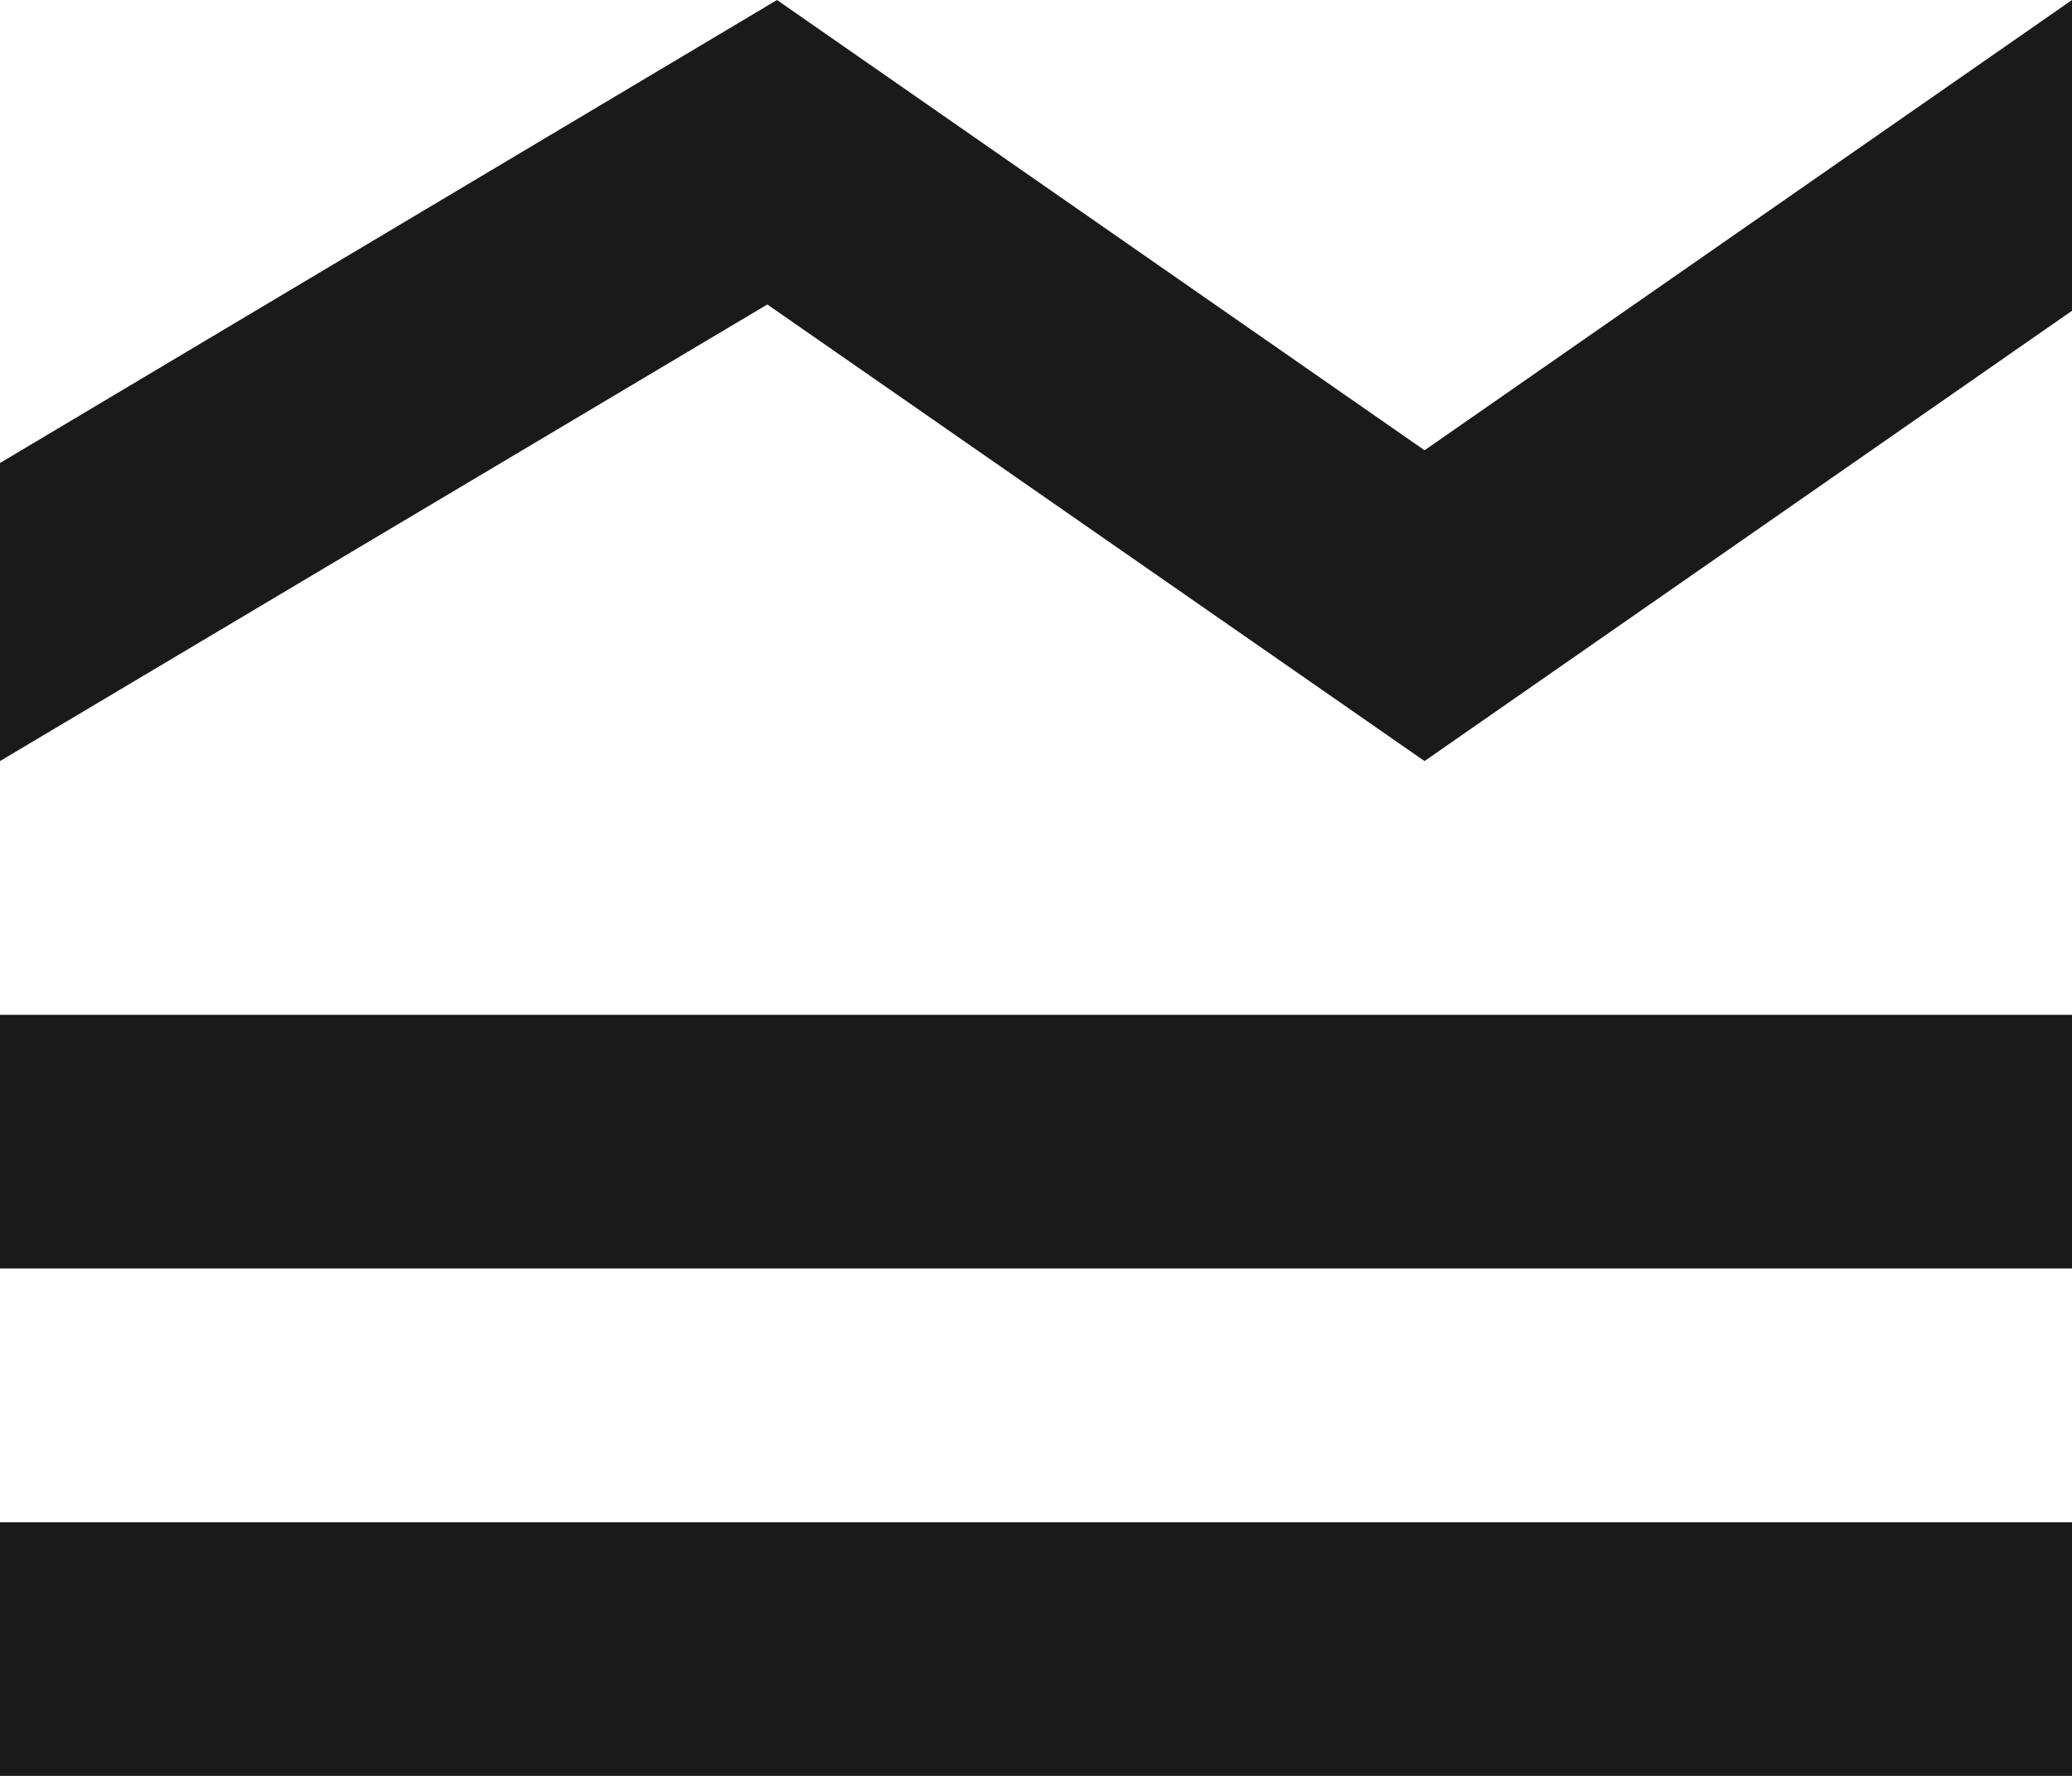 <svg width="21" height="18" viewBox="0 0 21 18" fill="none" xmlns="http://www.w3.org/2000/svg">
<path d="M0 18V15.429H21V18H0ZM0 12.857V10.286H21V12.857H0ZM0 7.714V4.693L7.875 0L14.438 4.564L21 0V3.15L14.438 7.714L7.777 3.086L0 7.714Z" fill="#1B1A1A"/>
</svg>
